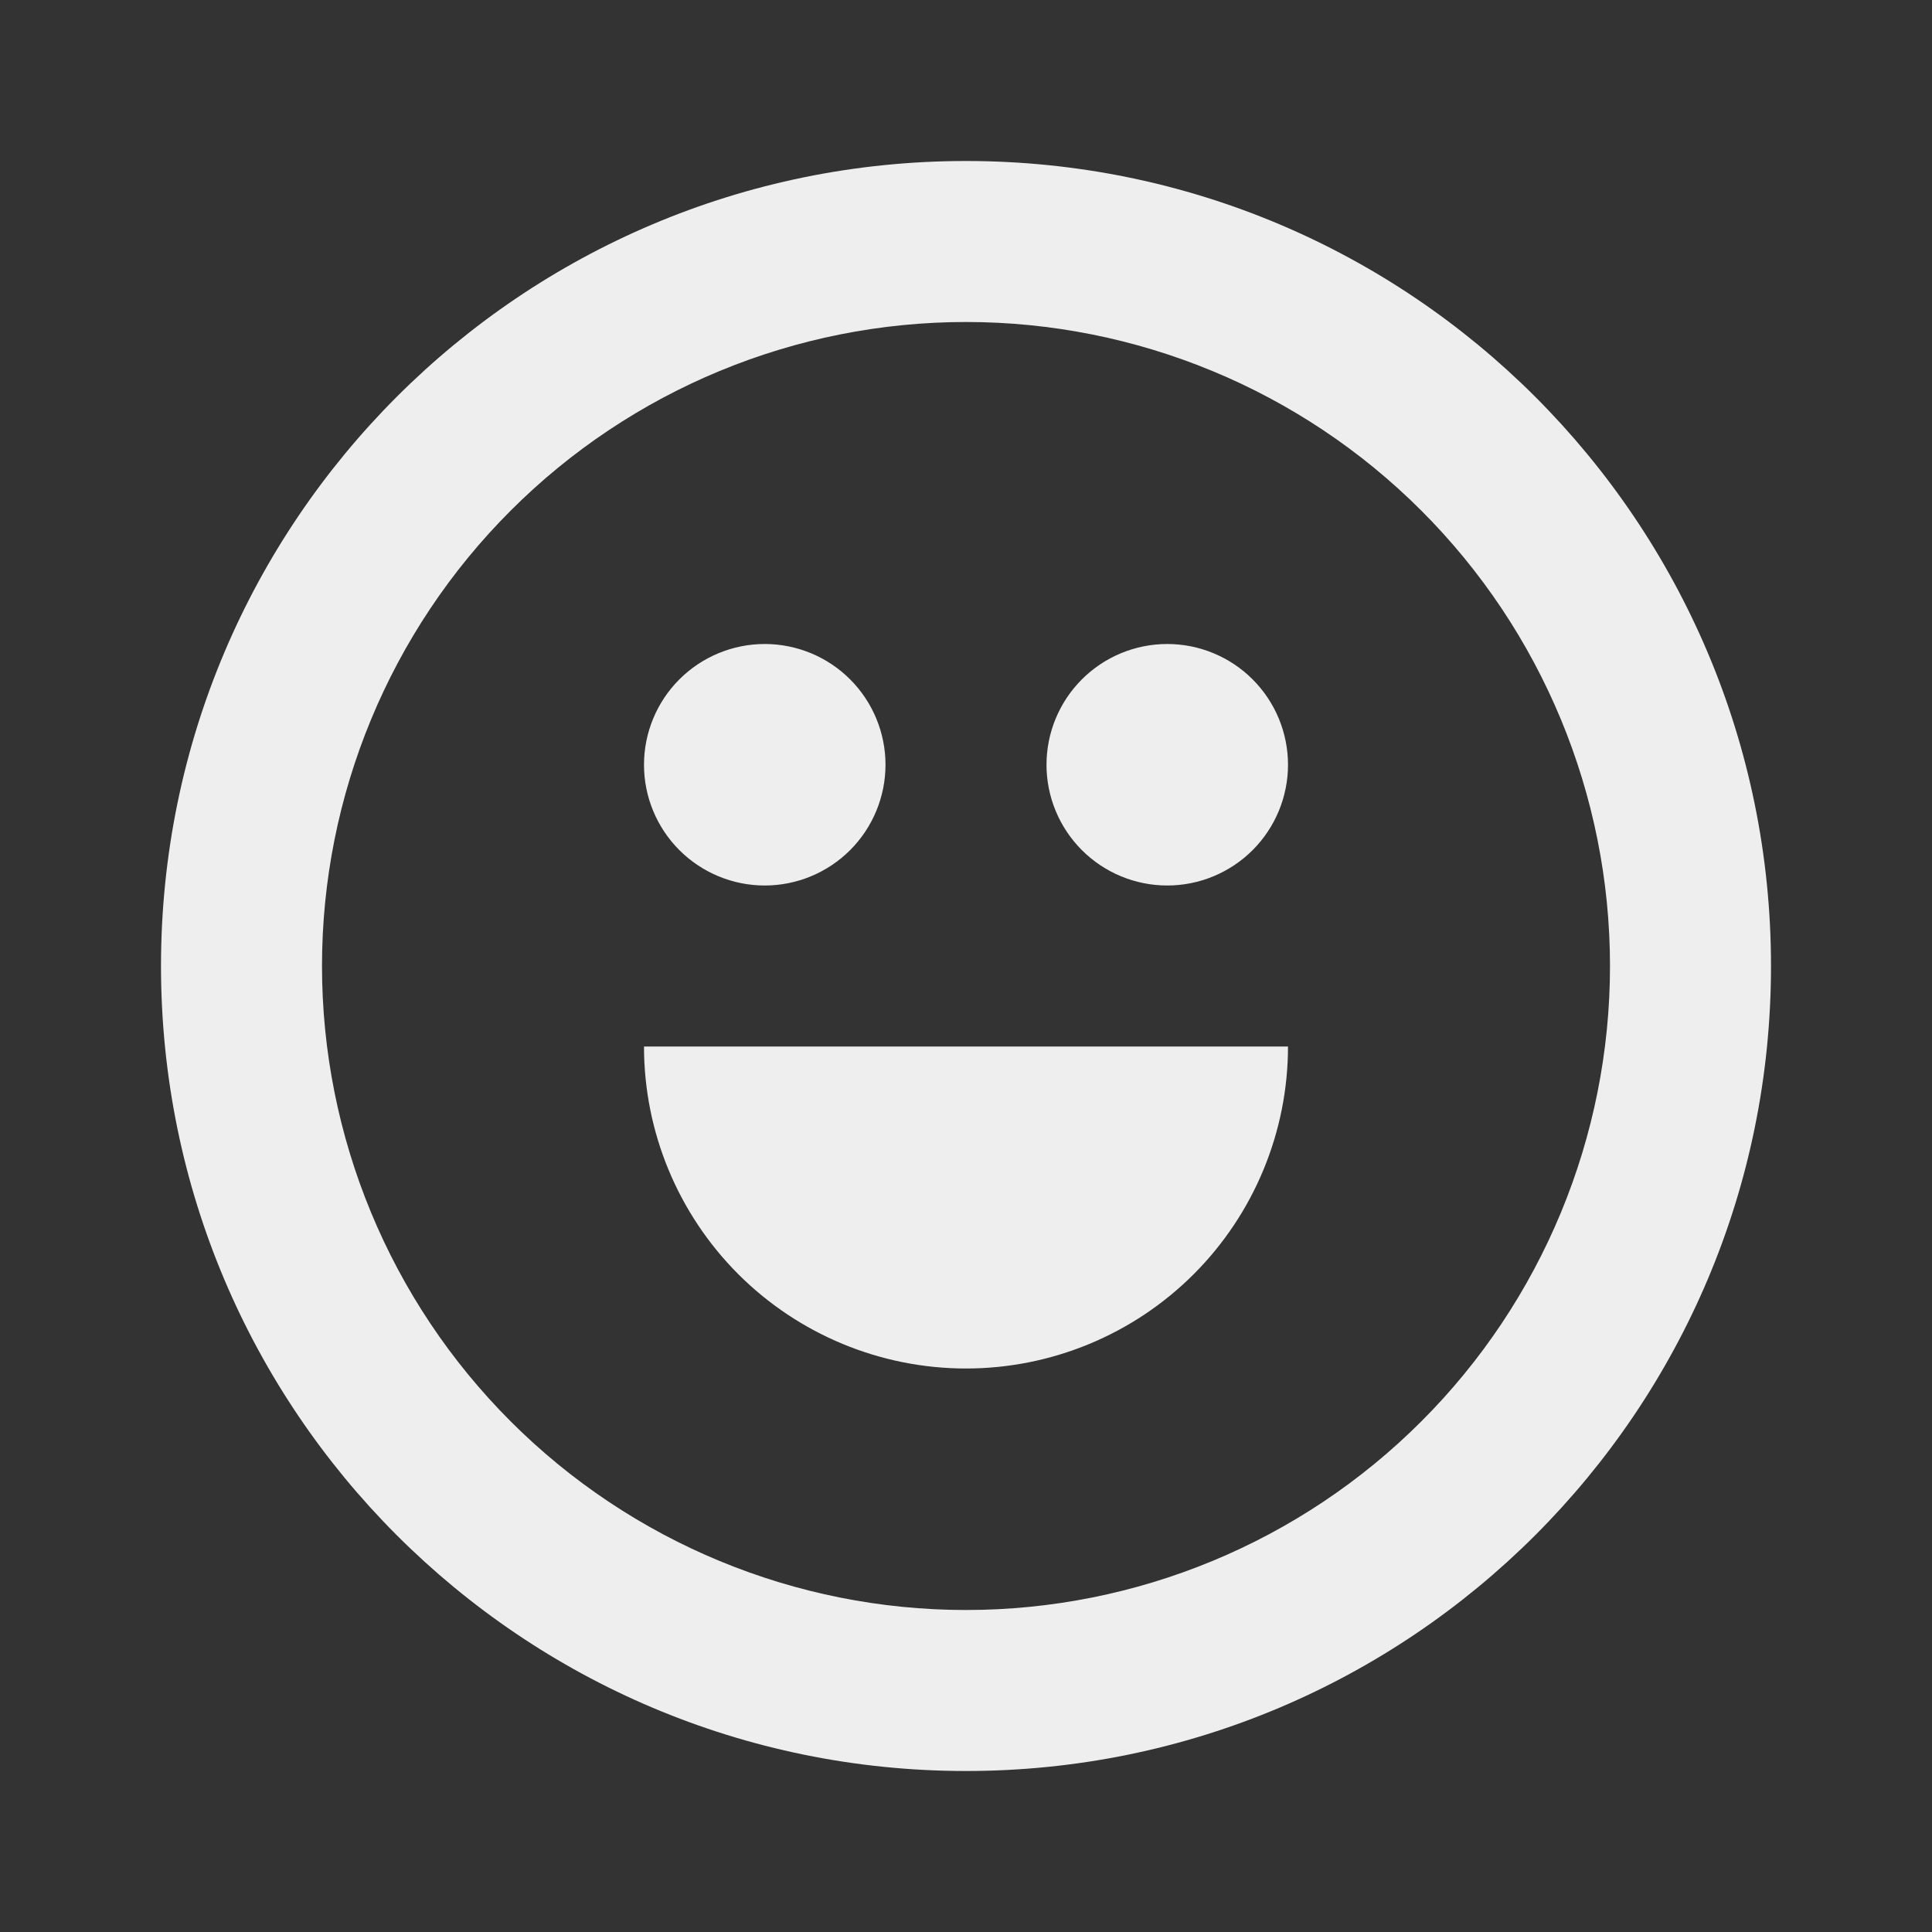 <svg width="42" height="42" viewBox="0 0 42 42" fill="none" xmlns="http://www.w3.org/2000/svg">
<rect x="0" y="0" width="42" height="42" fill="#333333" stroke="none"/>
<path fill-rule="evenodd" clip-rule="evenodd" d="M21 38.5C11.335 38.5 3.5 30.665 3.5 21C3.5 11.335 11.335 3.5 21 3.5C30.665 3.5 38.5 11.335 38.5 21C38.5 30.665 30.665 38.5 21 38.5ZM28 22.75C28 24.607 27.262 26.387 25.95 27.7C24.637 29.012 22.857 29.75 21 29.75C19.143 29.75 17.363 29.012 16.05 27.7C14.738 26.387 14 24.607 14 22.75H28ZM21 35C24.713 35 28.274 33.525 30.899 30.899C33.525 28.274 35 24.713 35 21C35 17.287 33.525 13.726 30.899 11.101C28.274 8.475 24.713 7 21 7C17.287 7 13.726 8.475 11.101 11.101C8.475 13.726 7 17.287 7 21C7 24.713 8.475 28.274 11.101 30.899C13.726 33.525 17.287 35 21 35ZM16.625 19.25C17.321 19.25 17.989 18.973 18.481 18.481C18.973 17.989 19.25 17.321 19.25 16.625C19.25 15.929 18.973 15.261 18.481 14.769C17.989 14.277 17.321 14 16.625 14C15.929 14 15.261 14.277 14.769 14.769C14.277 15.261 14 15.929 14 16.625C14 17.321 14.277 17.989 14.769 18.481C15.261 18.973 15.929 19.25 16.625 19.25ZM25.375 19.25C26.071 19.25 26.739 18.973 27.231 18.481C27.723 17.989 28 17.321 28 16.625C28 15.929 27.723 15.261 27.231 14.769C26.739 14.277 26.071 14 25.375 14C24.679 14 24.011 14.277 23.519 14.769C23.027 15.261 22.75 15.929 22.75 16.625C22.75 17.321 23.027 17.989 23.519 18.481C24.011 18.973 24.679 19.25 25.375 19.25Z" fill="#EEEEEE"/>
</svg>
